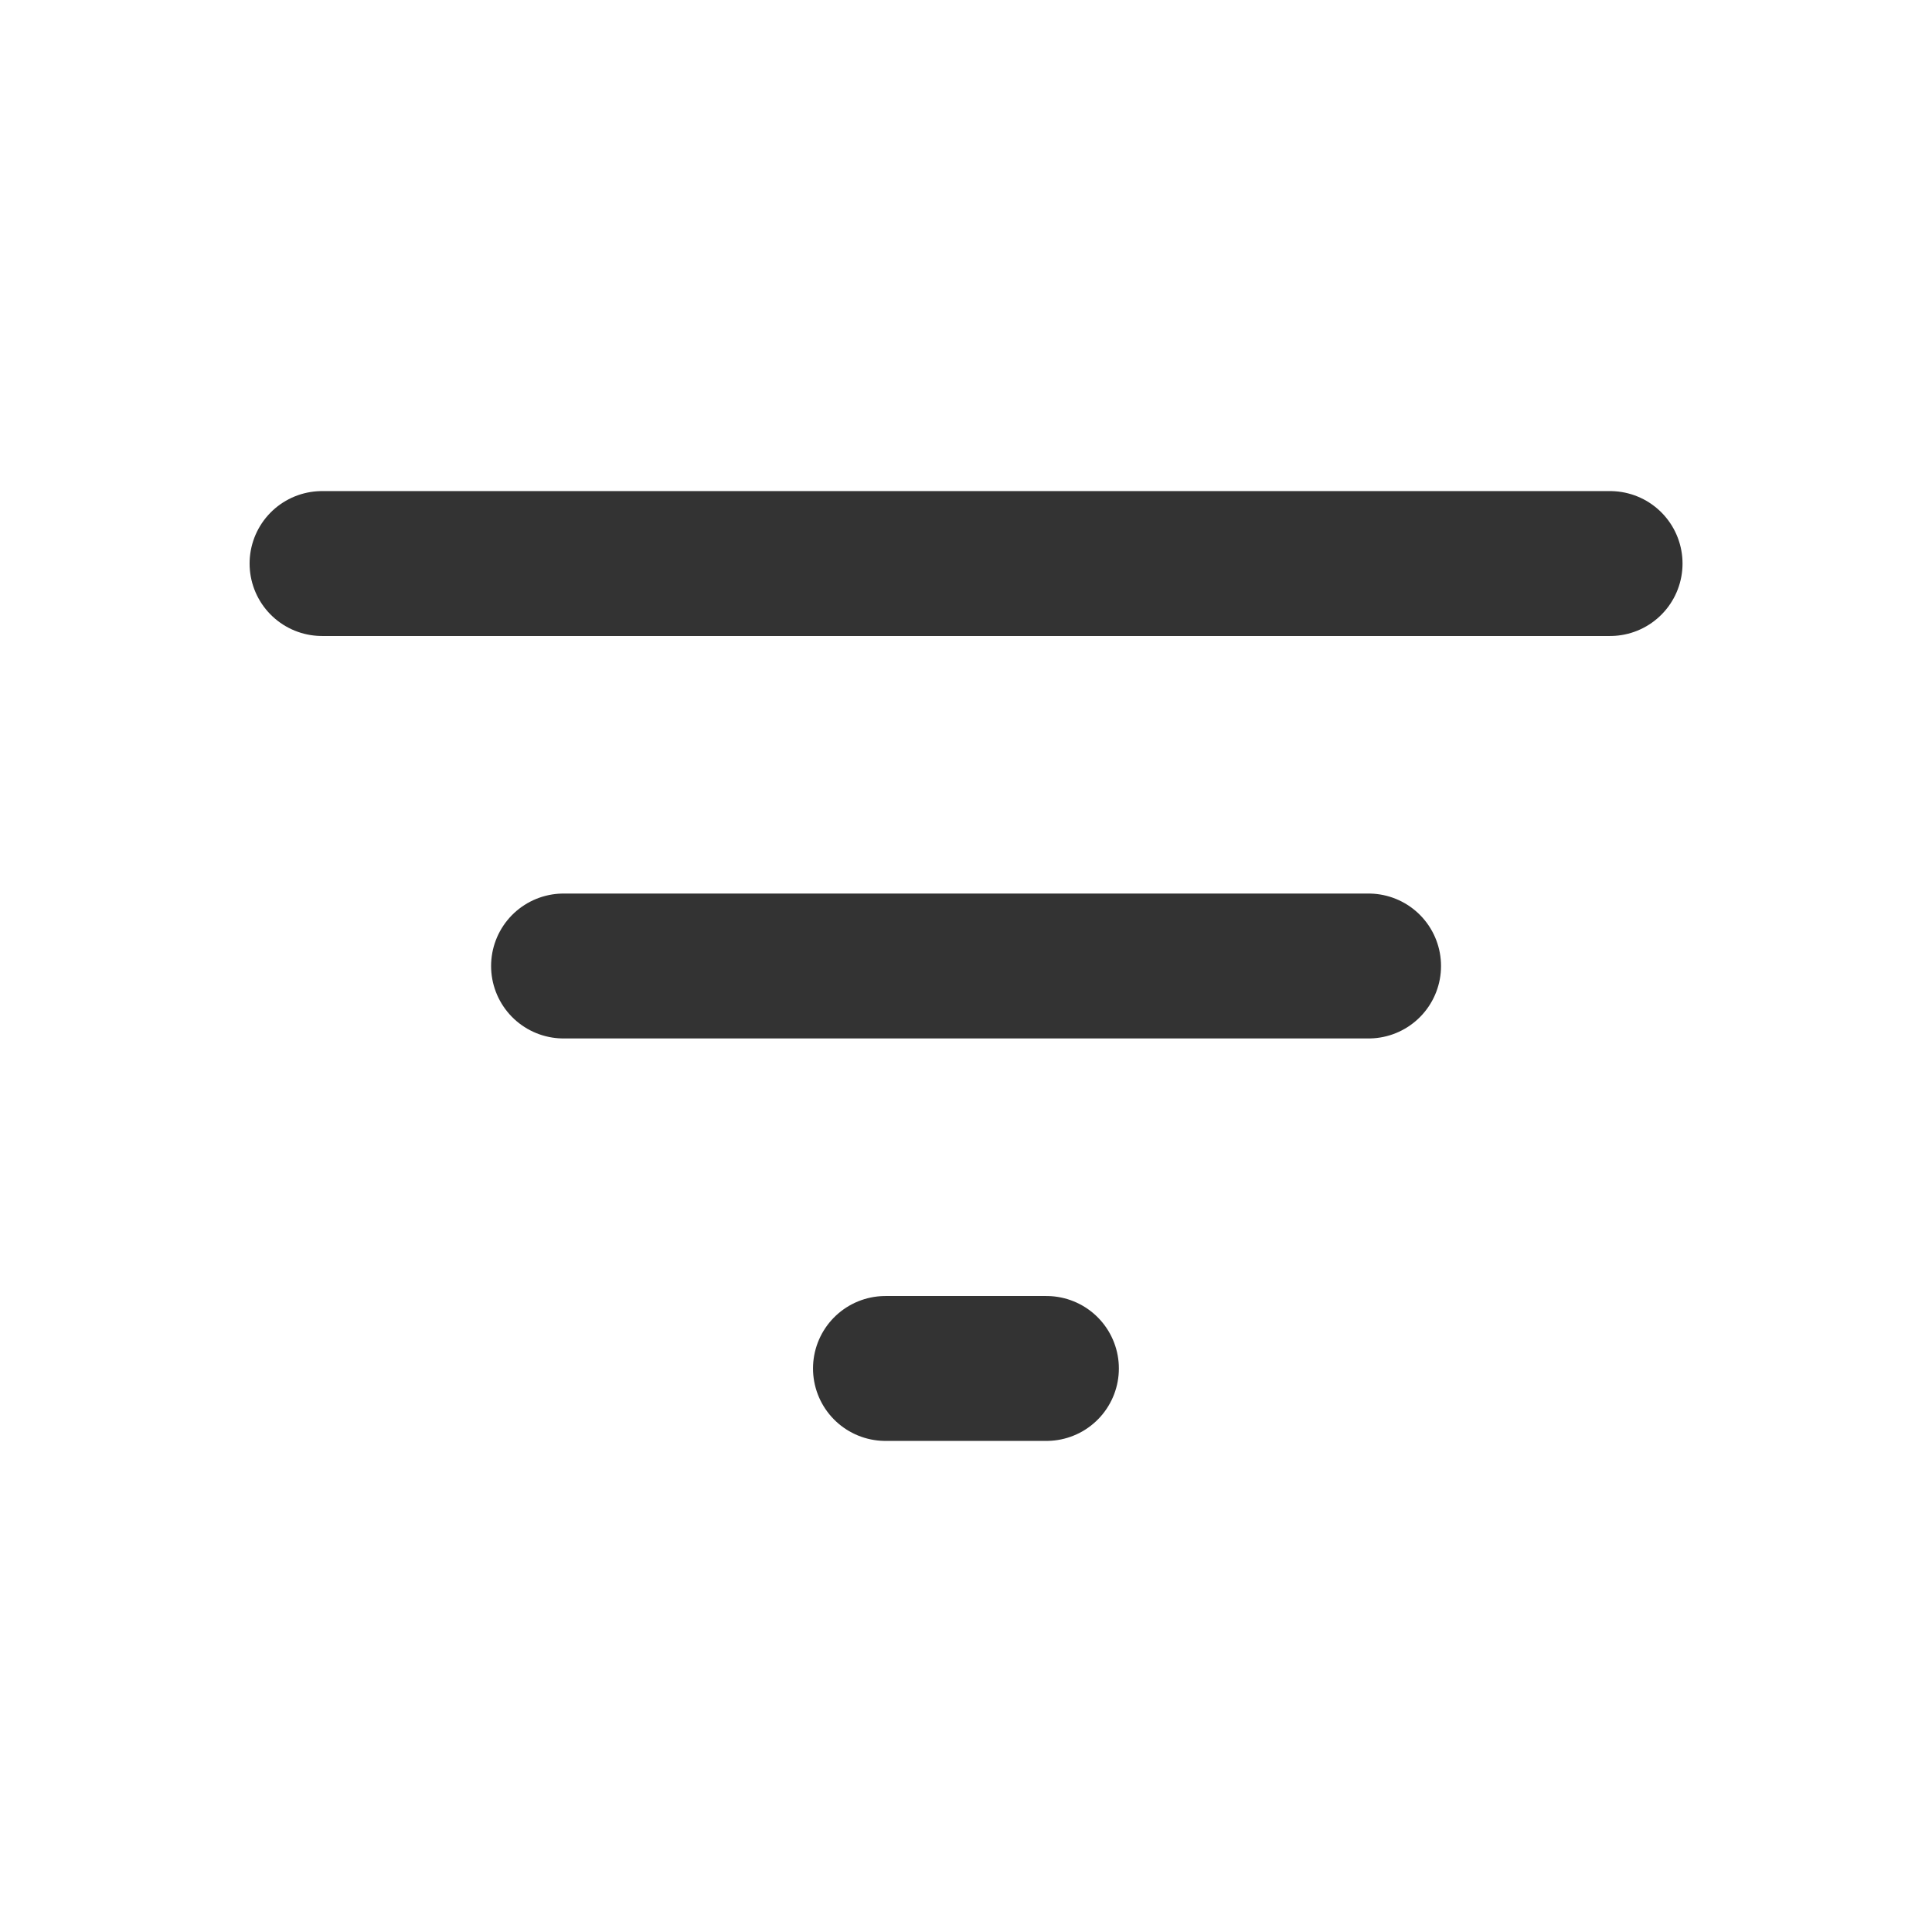 <svg viewBox="0 0 16 16" fill="none" xmlns="http://www.w3.org/2000/svg">
<path d="M2.667 4.667H13.334" stroke="#333333" stroke-width="1.2" stroke-linecap="round" stroke-linejoin="round"/>
<path d="M4.667 8H11.334" stroke="#333333" stroke-width="1.2" stroke-linecap="round" stroke-linejoin="round"/>
<path d="M7.333 11.333H8.666" stroke="#333333" stroke-width="1.2" stroke-linecap="round" stroke-linejoin="round"/>
</svg>
